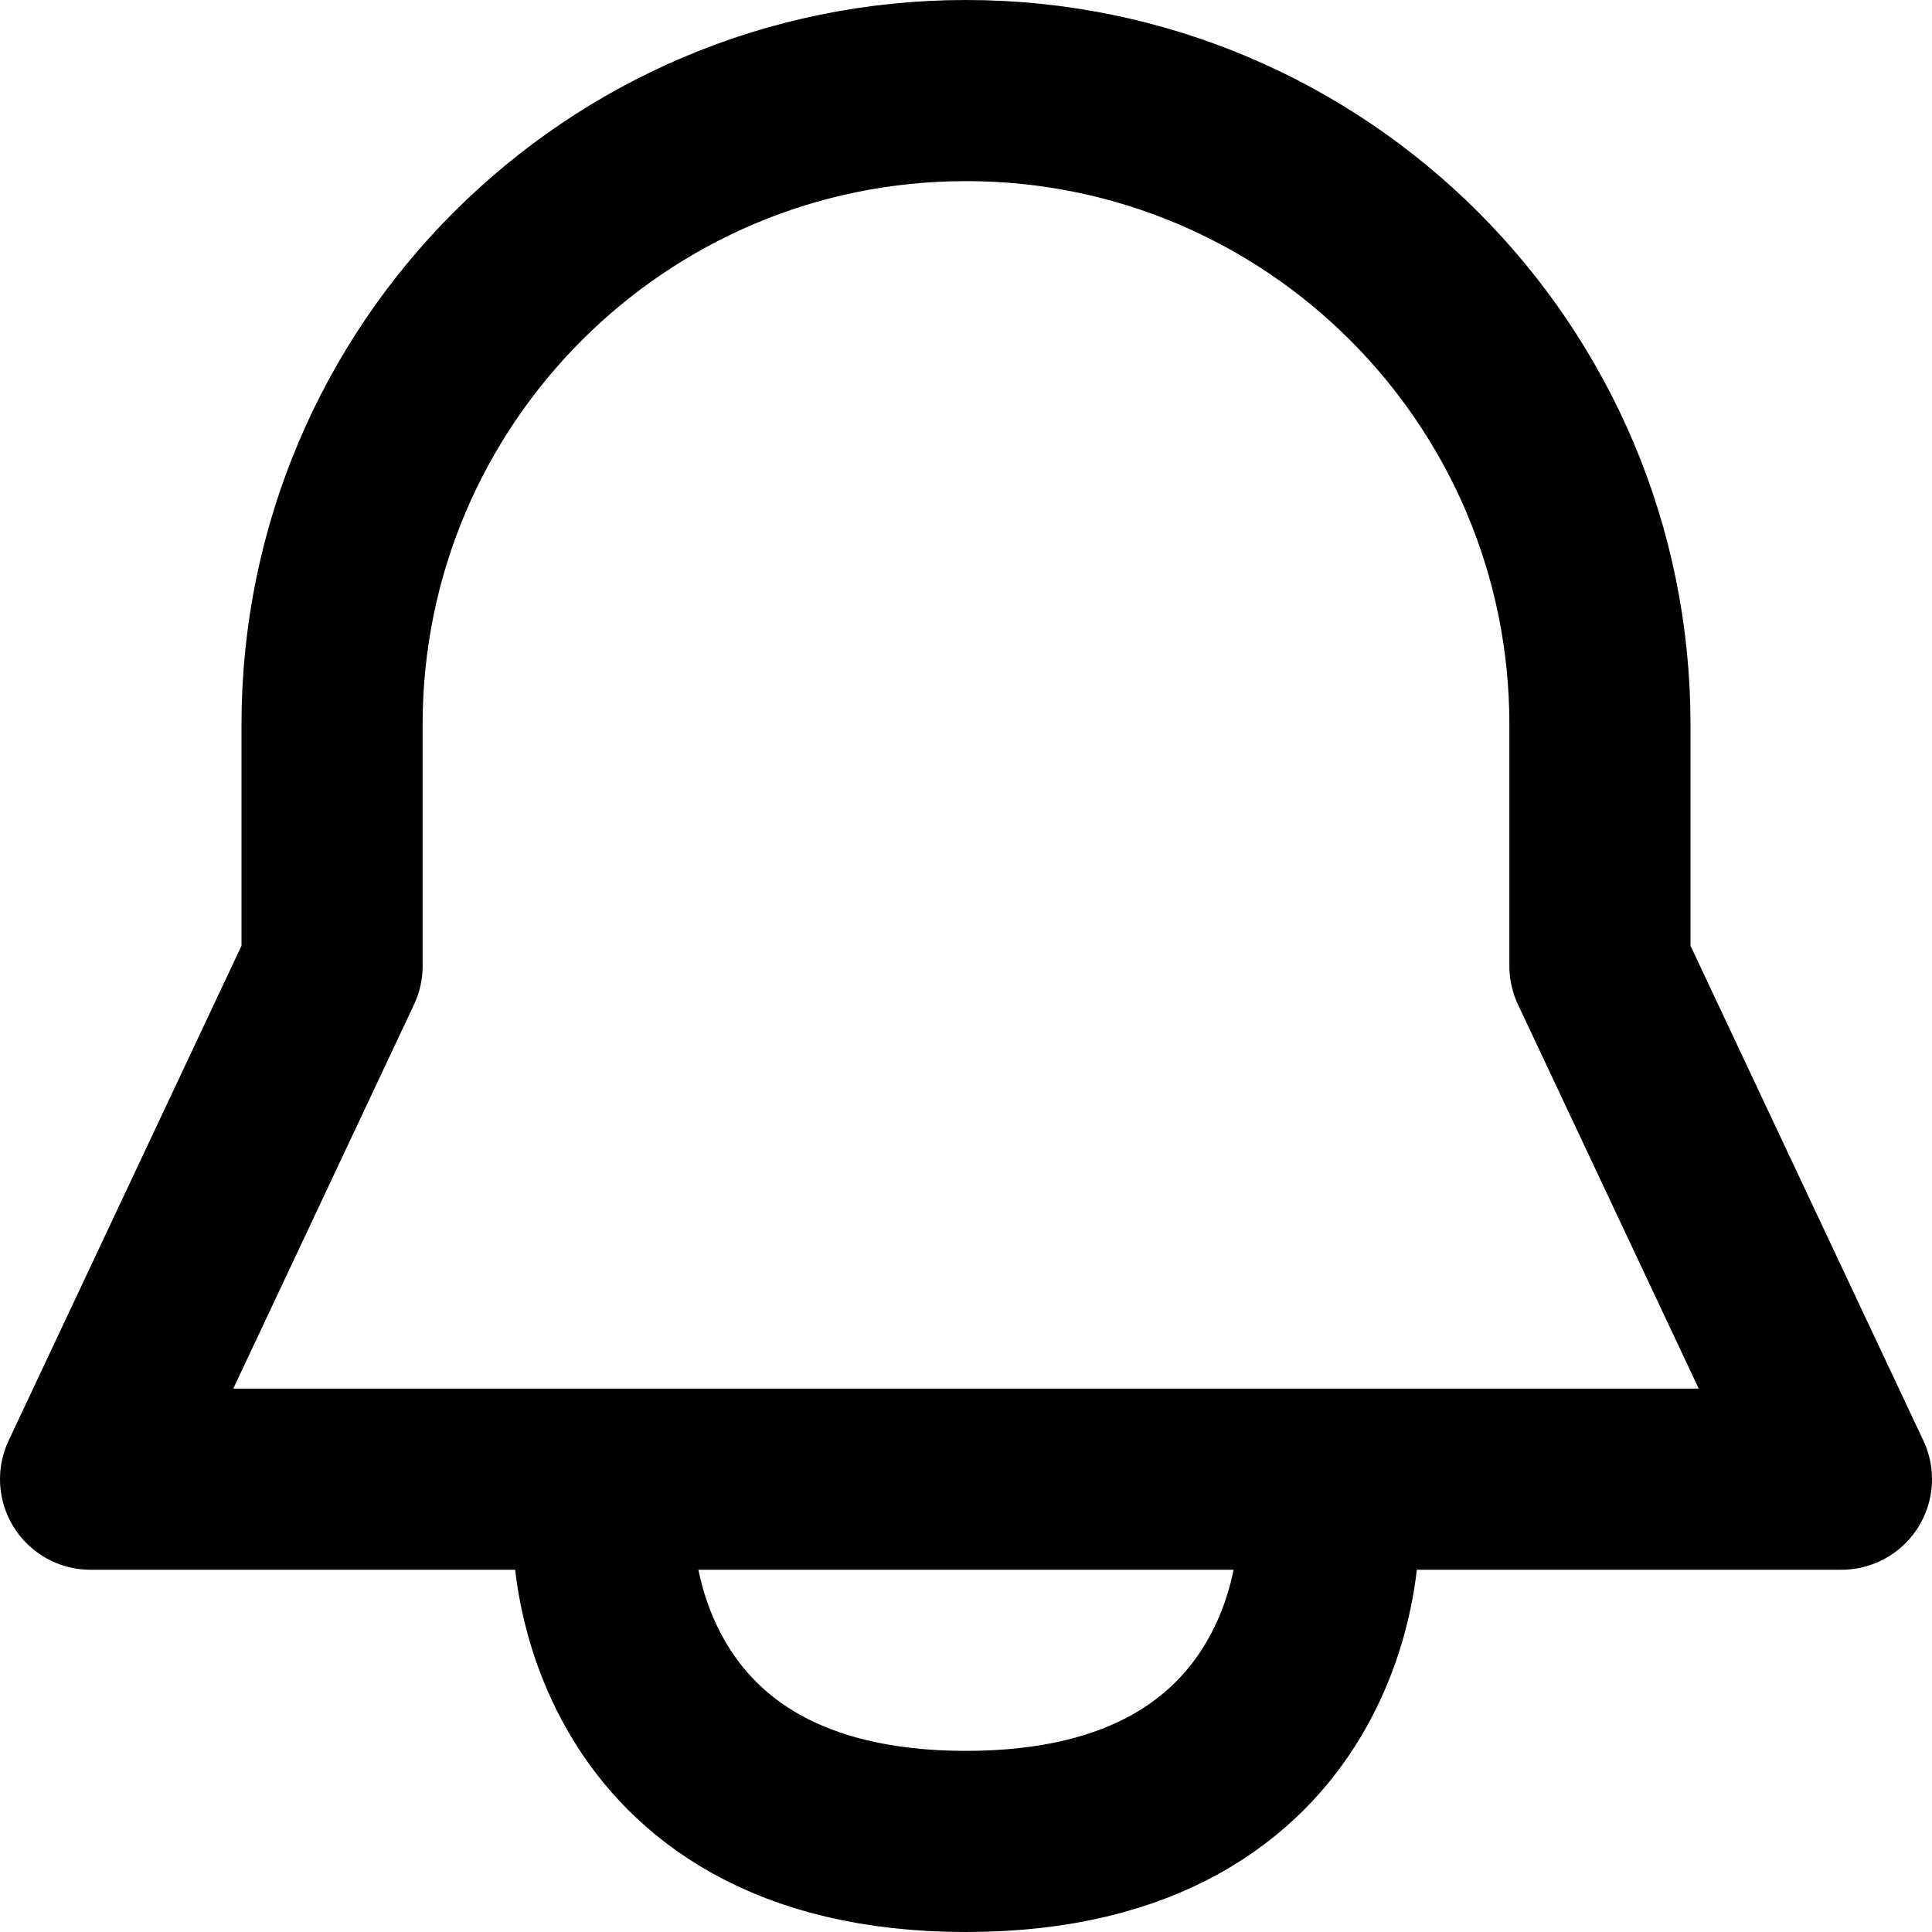 <svg viewBox="0 0 16 16" fill="none" xmlns="http://www.w3.org/2000/svg">
  <path d="M13.25 8V6C13.25 3.1 10.899 0.75 8 0.75C5.101 0.75 2.75 3.101 2.75 6V8L0.75 12.25H15.25L13.25 8Z"
    stroke="currentColor" stroke-width="1.5" stroke-linecap="round" stroke-linejoin="round" />
  <path d="M5 12.75C5 12.75 5 15.25 8 15.25C11 15.25 11 12.75 11 12.75" stroke="currentColor" stroke-width="1.5"
    stroke-linecap="round" stroke-linejoin="round" />
</svg>